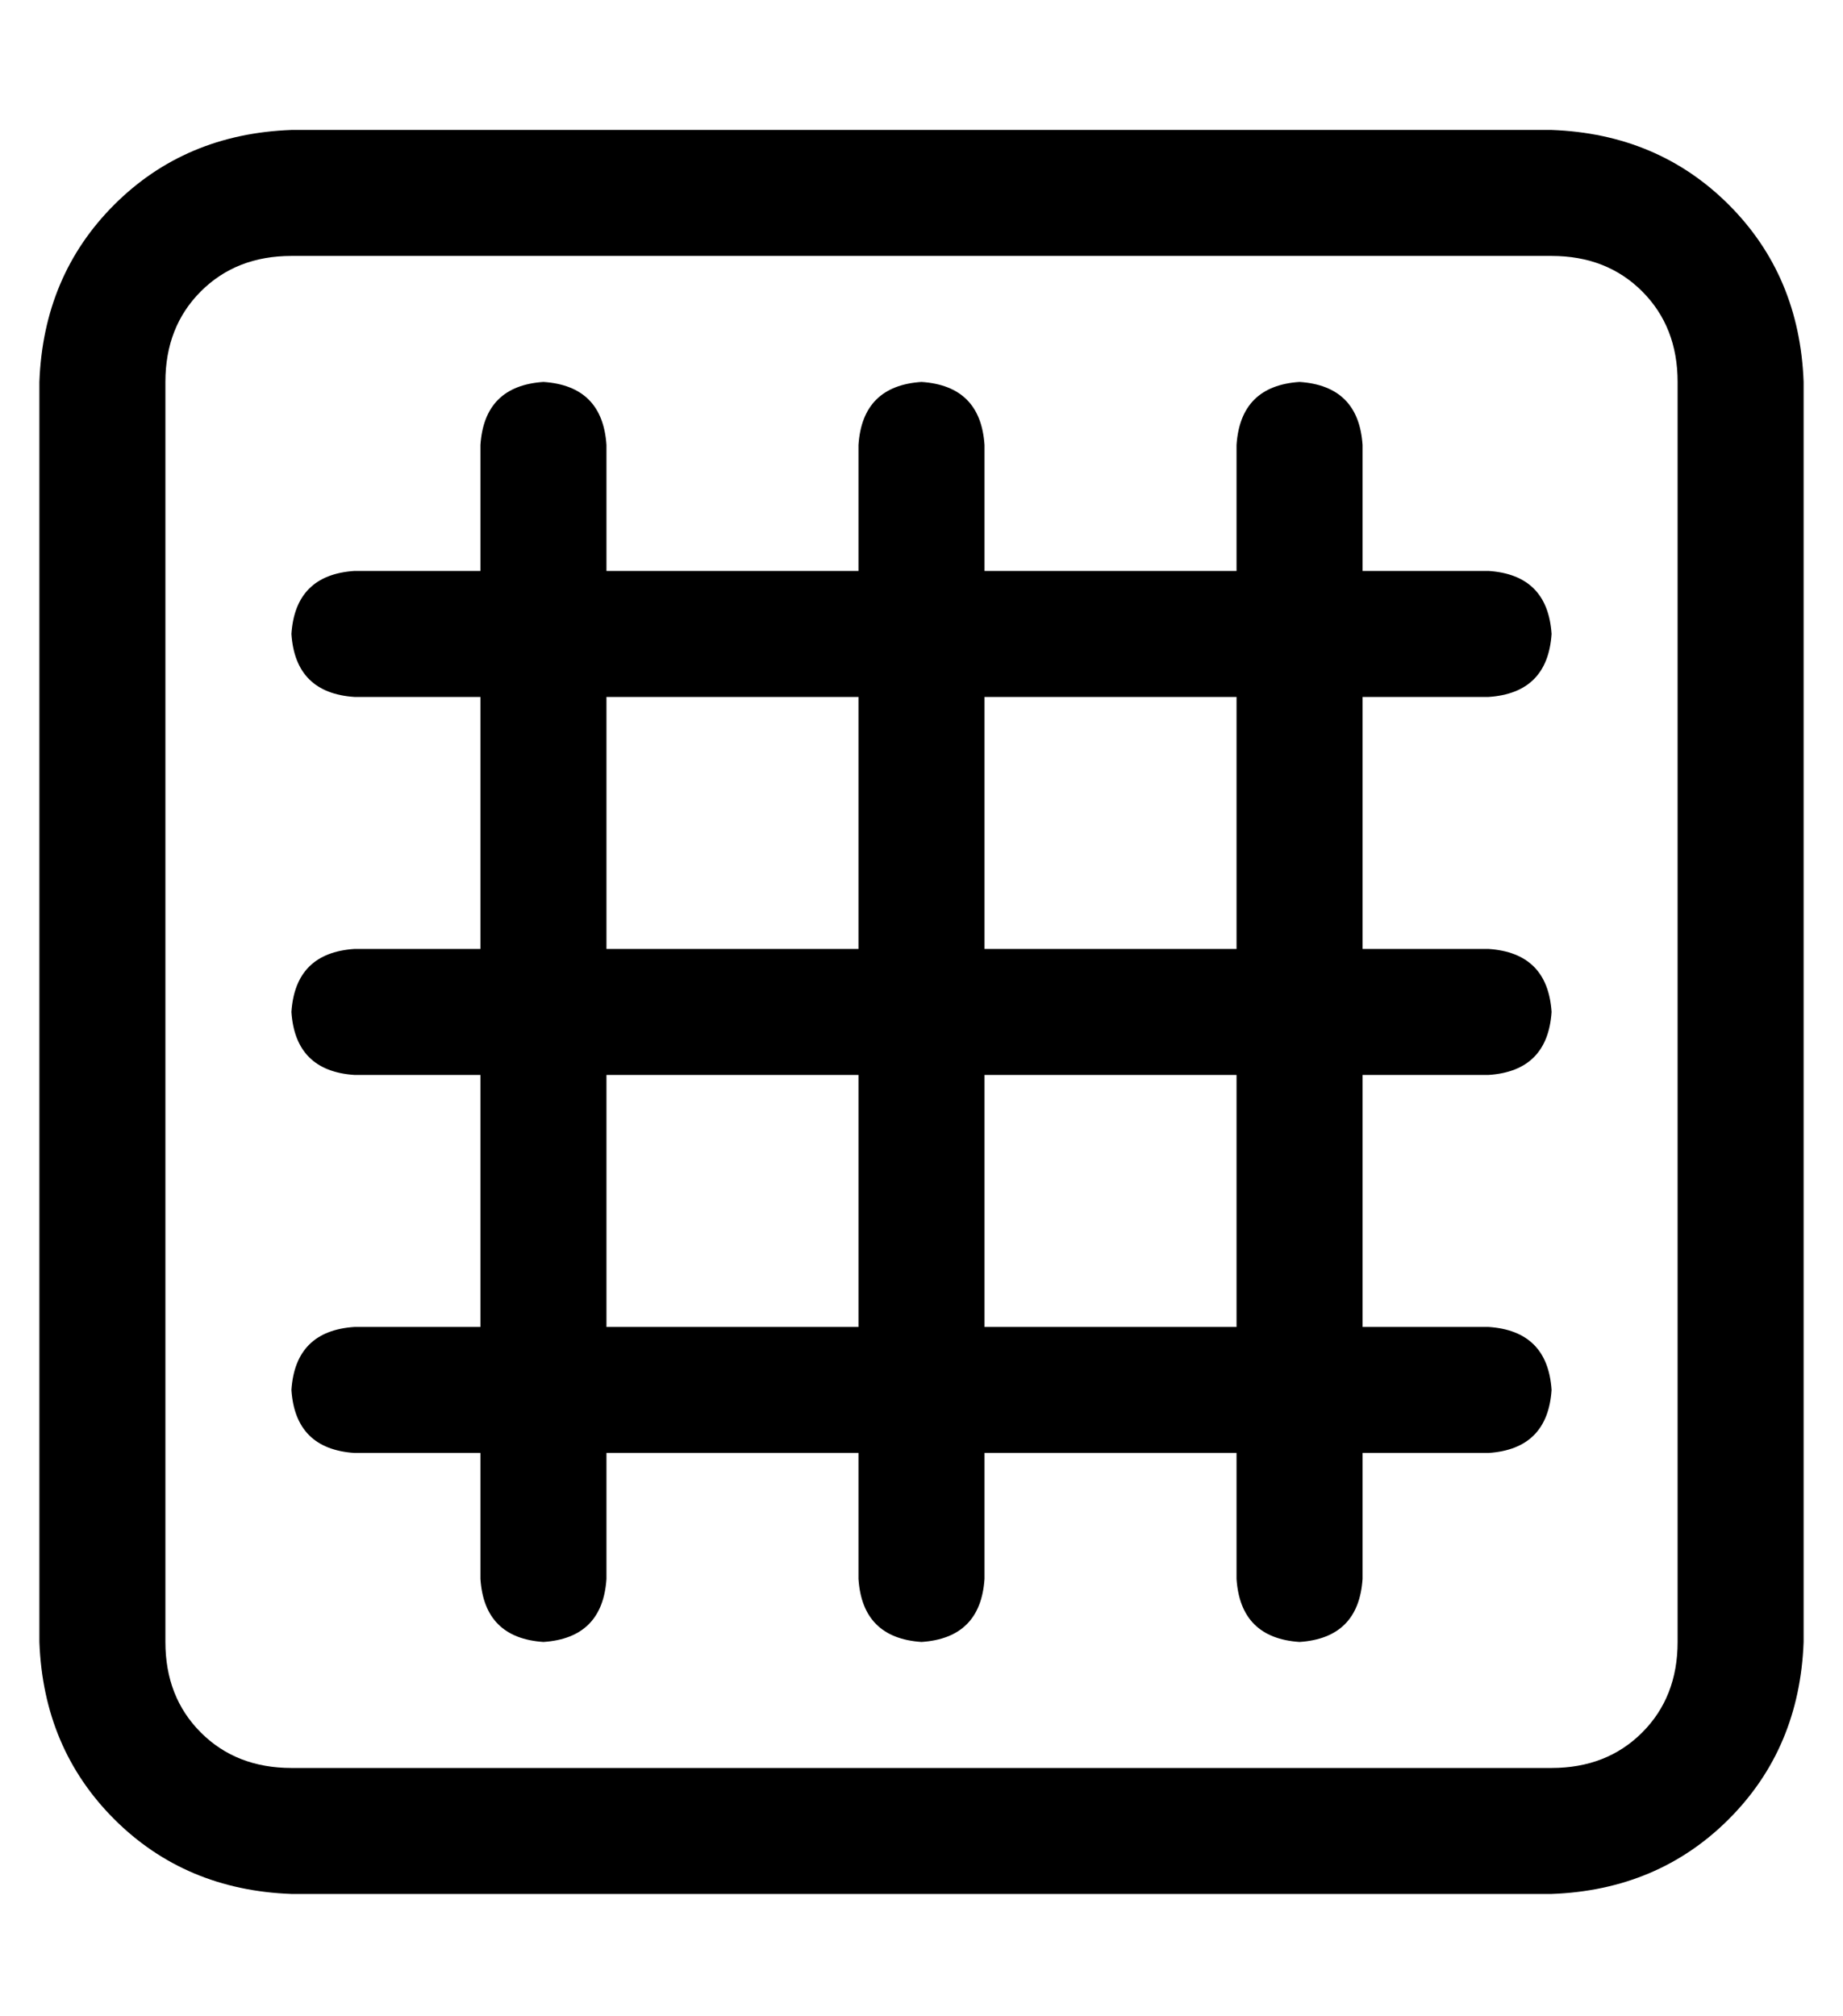 <?xml version="1.0" standalone="no"?>
<!DOCTYPE svg PUBLIC "-//W3C//DTD SVG 1.1//EN" "http://www.w3.org/Graphics/SVG/1.1/DTD/svg11.dtd" >
<svg xmlns="http://www.w3.org/2000/svg" xmlns:xlink="http://www.w3.org/1999/xlink" version="1.1" viewBox="-10 -40 468 512">
   <path fill="currentColor"
d="M64 25q-14 0 -23 9v0v0q-9 9 -9 23v320v0q0 14 9 23t23 9h320v0q14 0 23 -9t9 -23v-320v0q0 -14 -9 -23t-23 -9h-320v0zM0 57q1 -27 19 -45v0v0q18 -18 45 -19h320v0q27 1 45 19t19 45v320v0q-1 27 -19 45t-45 19h-320v0q-27 -1 -45 -19t-19 -45v-320v0zM144 73v32v-32
v32h64v0v-32v0q1 -15 16 -16q15 1 16 16v32v0h64v0v-32v0q1 -15 16 -16q15 1 16 16v32v0h32v0q15 1 16 16q-1 15 -16 16h-32v0v64v0h32v0q15 1 16 16q-1 15 -16 16h-32v0v64v0h32v0q15 1 16 16q-1 15 -16 16h-32v0v32v0q-1 15 -16 16q-15 -1 -16 -16v-32v0h-64v0v32v0
q-1 15 -16 16q-15 -1 -16 -16v-32v0h-64v0v32v0q-1 15 -16 16q-15 -1 -16 -16v-32v0h-32v0q-15 -1 -16 -16q1 -15 16 -16h32v0v-64v0h-32v0q-15 -1 -16 -16q1 -15 16 -16h32v0v-64v0h-32v0q-15 -1 -16 -16q1 -15 16 -16h32v0v-32v0q1 -15 16 -16q15 1 16 16v0zM144 201h64
h-64h64v-64v0h-64v0v64v0zM240 201h64h-64h64v-64v0h-64v0v64v0zM240 233v64v-64v64h64v0v-64v0h-64v0zM208 233h-64h64h-64v64v0h64v0v-64v0z" />
</svg>
